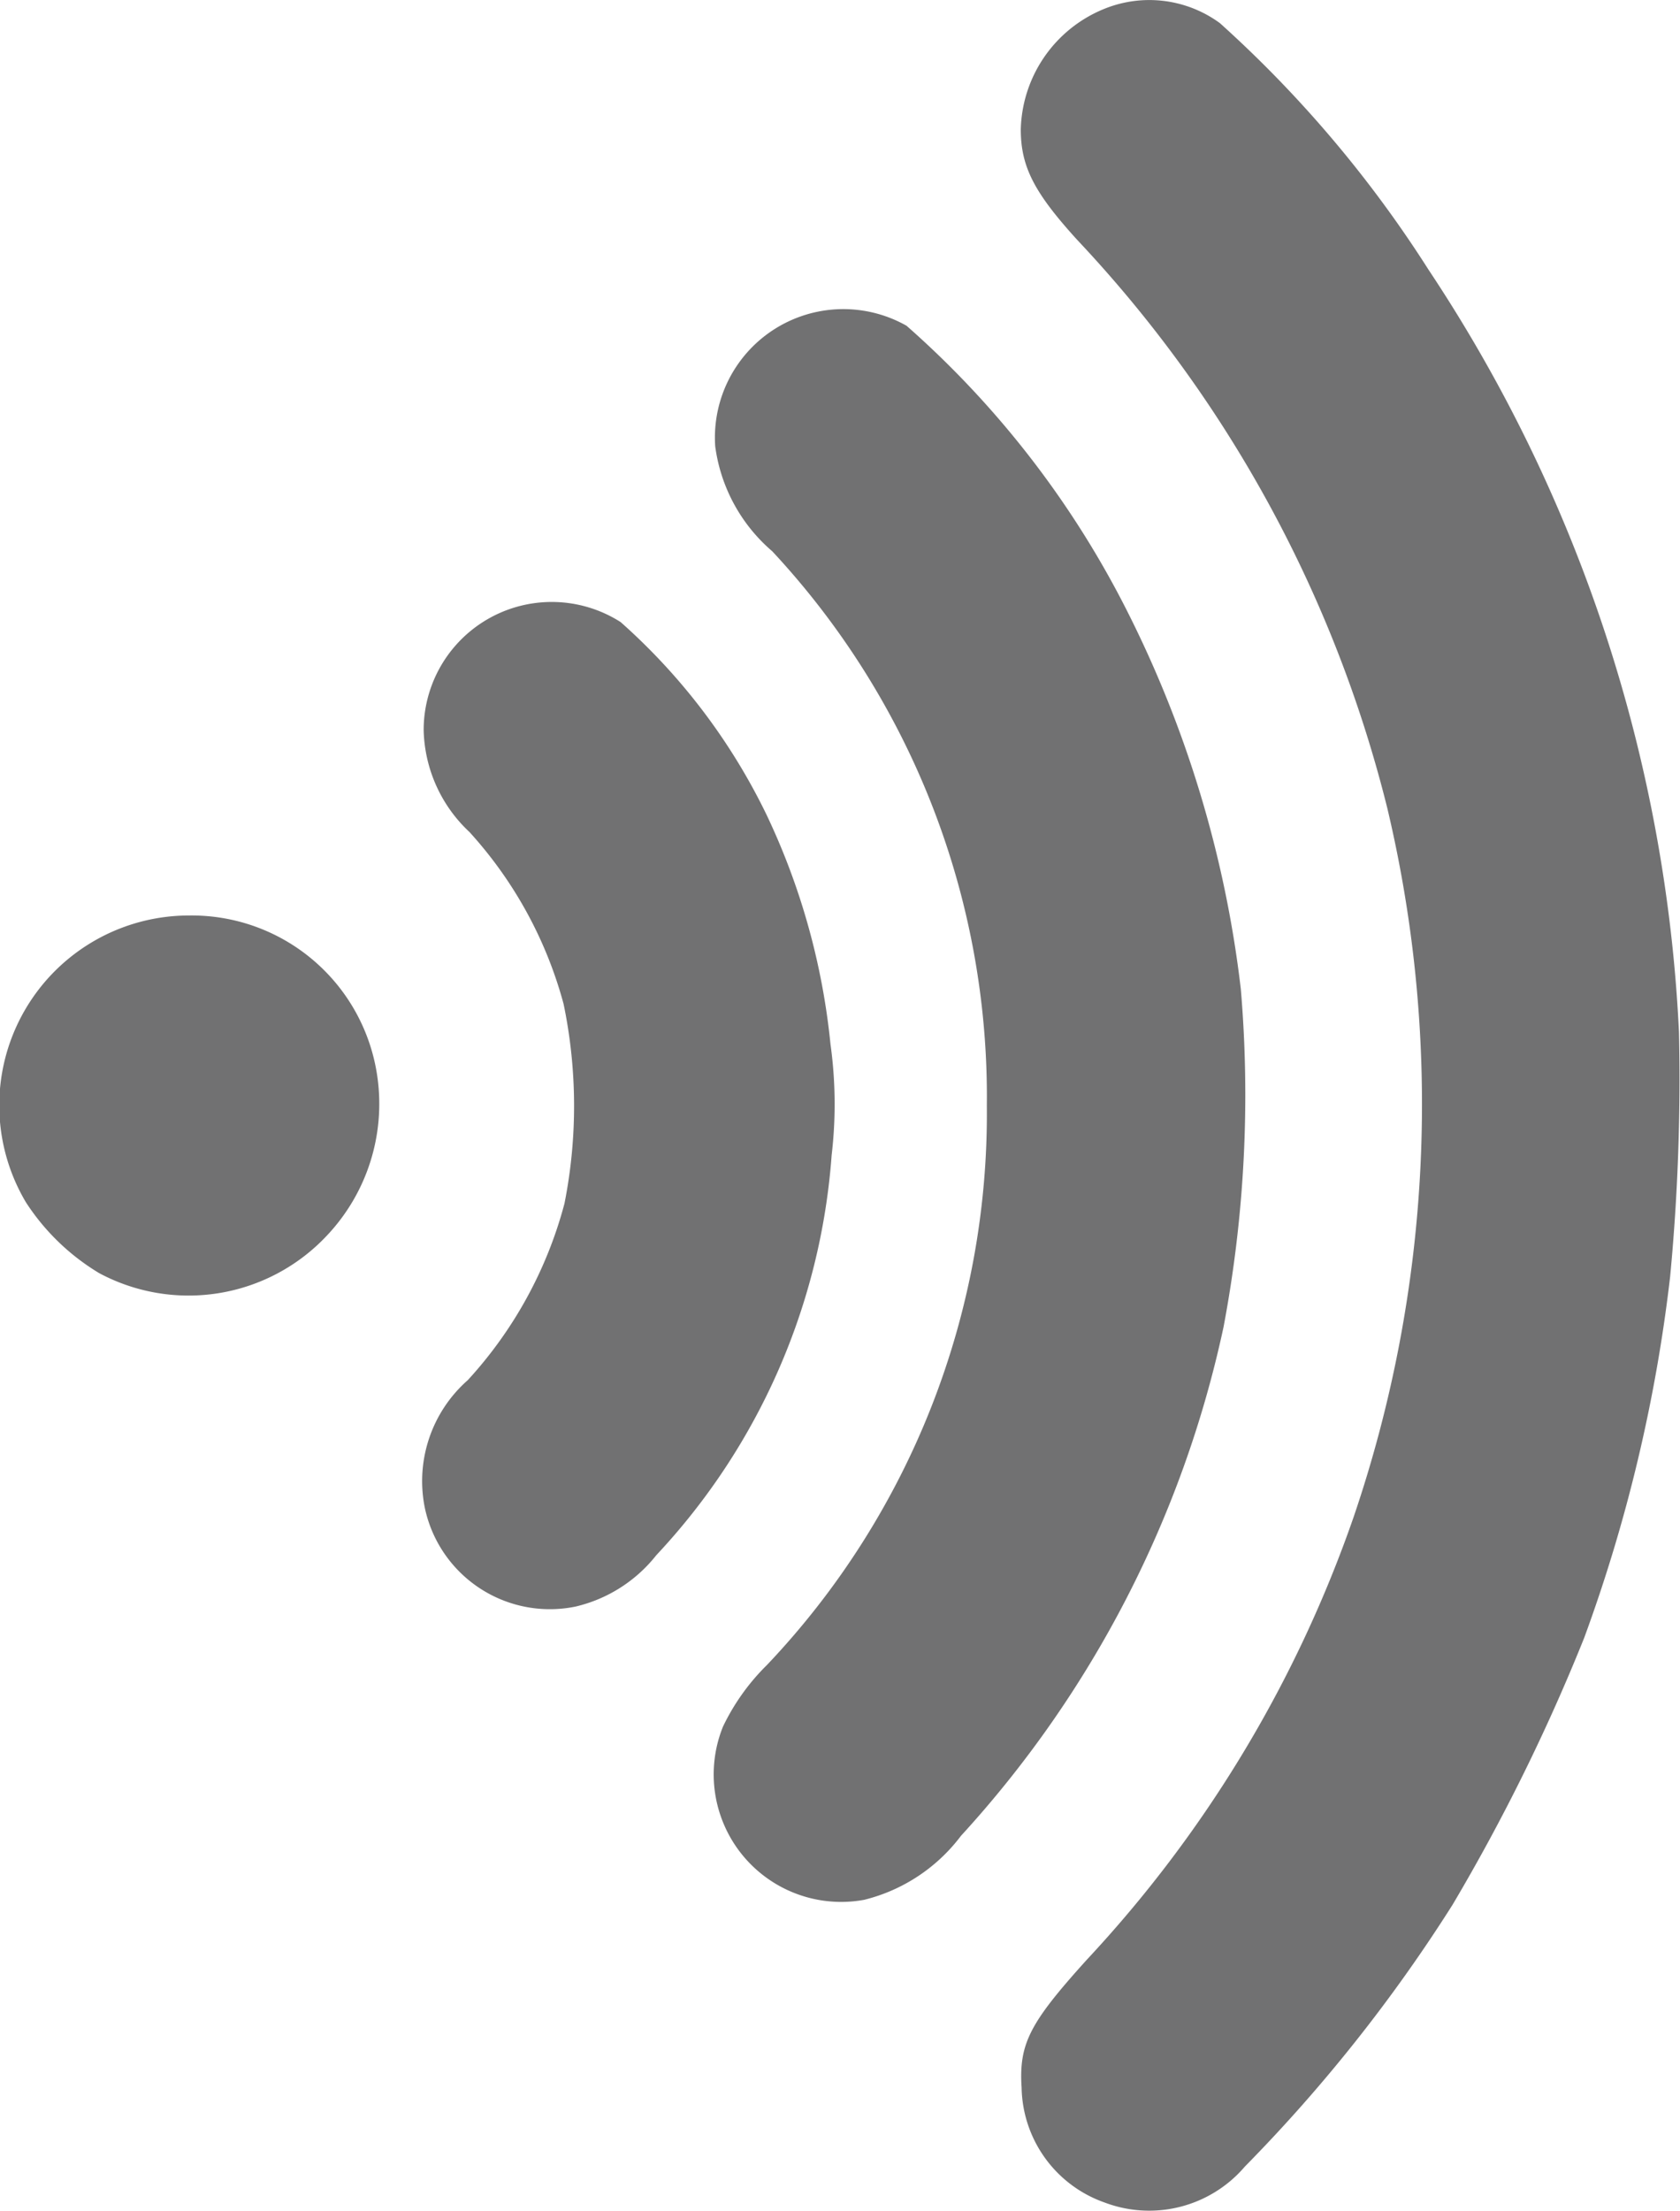 <svg xmlns="http://www.w3.org/2000/svg" width="24.542" height="32.288" viewBox="0 0 24.542 32.288">
  <g id="Screenshot-at-Nov-11-01-14-54" transform="translate(-452.073 -138.076) rotate(90)">
    <path id="Trazado_134" data-name="Trazado 134" d="M153.148-476.6a21.994,21.994,0,0,0-11.134,3.659,17.418,17.418,0,0,0-3.6,3.047,1.746,1.746,0,0,0-.208,1.691,1.951,1.951,0,0,0,1.76,1.218c.549,0,.927-.2,1.615-.826a18.655,18.655,0,0,1,8.3-4.529,18.7,18.7,0,0,1,10.346.492,18.207,18.207,0,0,1,6.46,3.892c.927.839,1.23,1,1.874.959a1.812,1.812,0,0,0,1.678-1.211,1.838,1.838,0,0,0-.524-2.05,22.918,22.918,0,0,0-3.823-3.034,28.377,28.377,0,0,0-3.9-1.924,22.948,22.948,0,0,0-5.274-1.255A30.45,30.45,0,0,0,153.148-476.6Z" fill="#717172"/>
    <path id="Trazado_135" data-name="Trazado 135" d="M219.444-375.915a16.472,16.472,0,0,0-5.615,1.71,13.872,13.872,0,0,0-4.069,3.173,1.876,1.876,0,0,0,1.76,2.795,2.441,2.441,0,0,0,1.533-.833,11.676,11.676,0,0,1,8.094-3.135,11.689,11.689,0,0,1,8.169,3.211,3.2,3.2,0,0,0,.9.643,1.862,1.862,0,0,0,2.53-2.063,2.531,2.531,0,0,0-.934-1.413,15.958,15.958,0,0,0-7.431-3.836A18.248,18.248,0,0,0,219.444-375.915Z" transform="translate(-66.927 -94.284)" fill="#717172"/>
    <path id="Trazado_136" data-name="Trazado 136" d="M283.777-280.768a10.146,10.146,0,0,0-3.35.934,9,9,0,0,0-2.814,2.132,1.871,1.871,0,0,0,1.577,2.877,2.1,2.1,0,0,0,1.489-.669,6.075,6.075,0,0,1,2.511-1.375,7.312,7.312,0,0,1,2.914-.013,6.133,6.133,0,0,1,2.58,1.413,1.963,1.963,0,0,0,1.874.625,1.867,1.867,0,0,0,1.432-2.2,2.12,2.12,0,0,0-.751-1.18,9.55,9.55,0,0,0-5.842-2.561A6.362,6.362,0,0,0,283.777-280.768Z" transform="translate(-130.453 -183.437)" fill="#717172"/>
    <path id="Trazado_137" data-name="Trazado 137" d="M352.366-175.444A2.738,2.738,0,0,0,350-172.7a2.772,2.772,0,0,0,4.189,2.391,3.3,3.3,0,0,0,1.035-1.072,2.768,2.768,0,0,0-.543-3.318A2.8,2.8,0,0,0,352.366-175.444Z" transform="translate(-198.555 -282.143)" fill="#717172"/>
  </g>
</svg>
